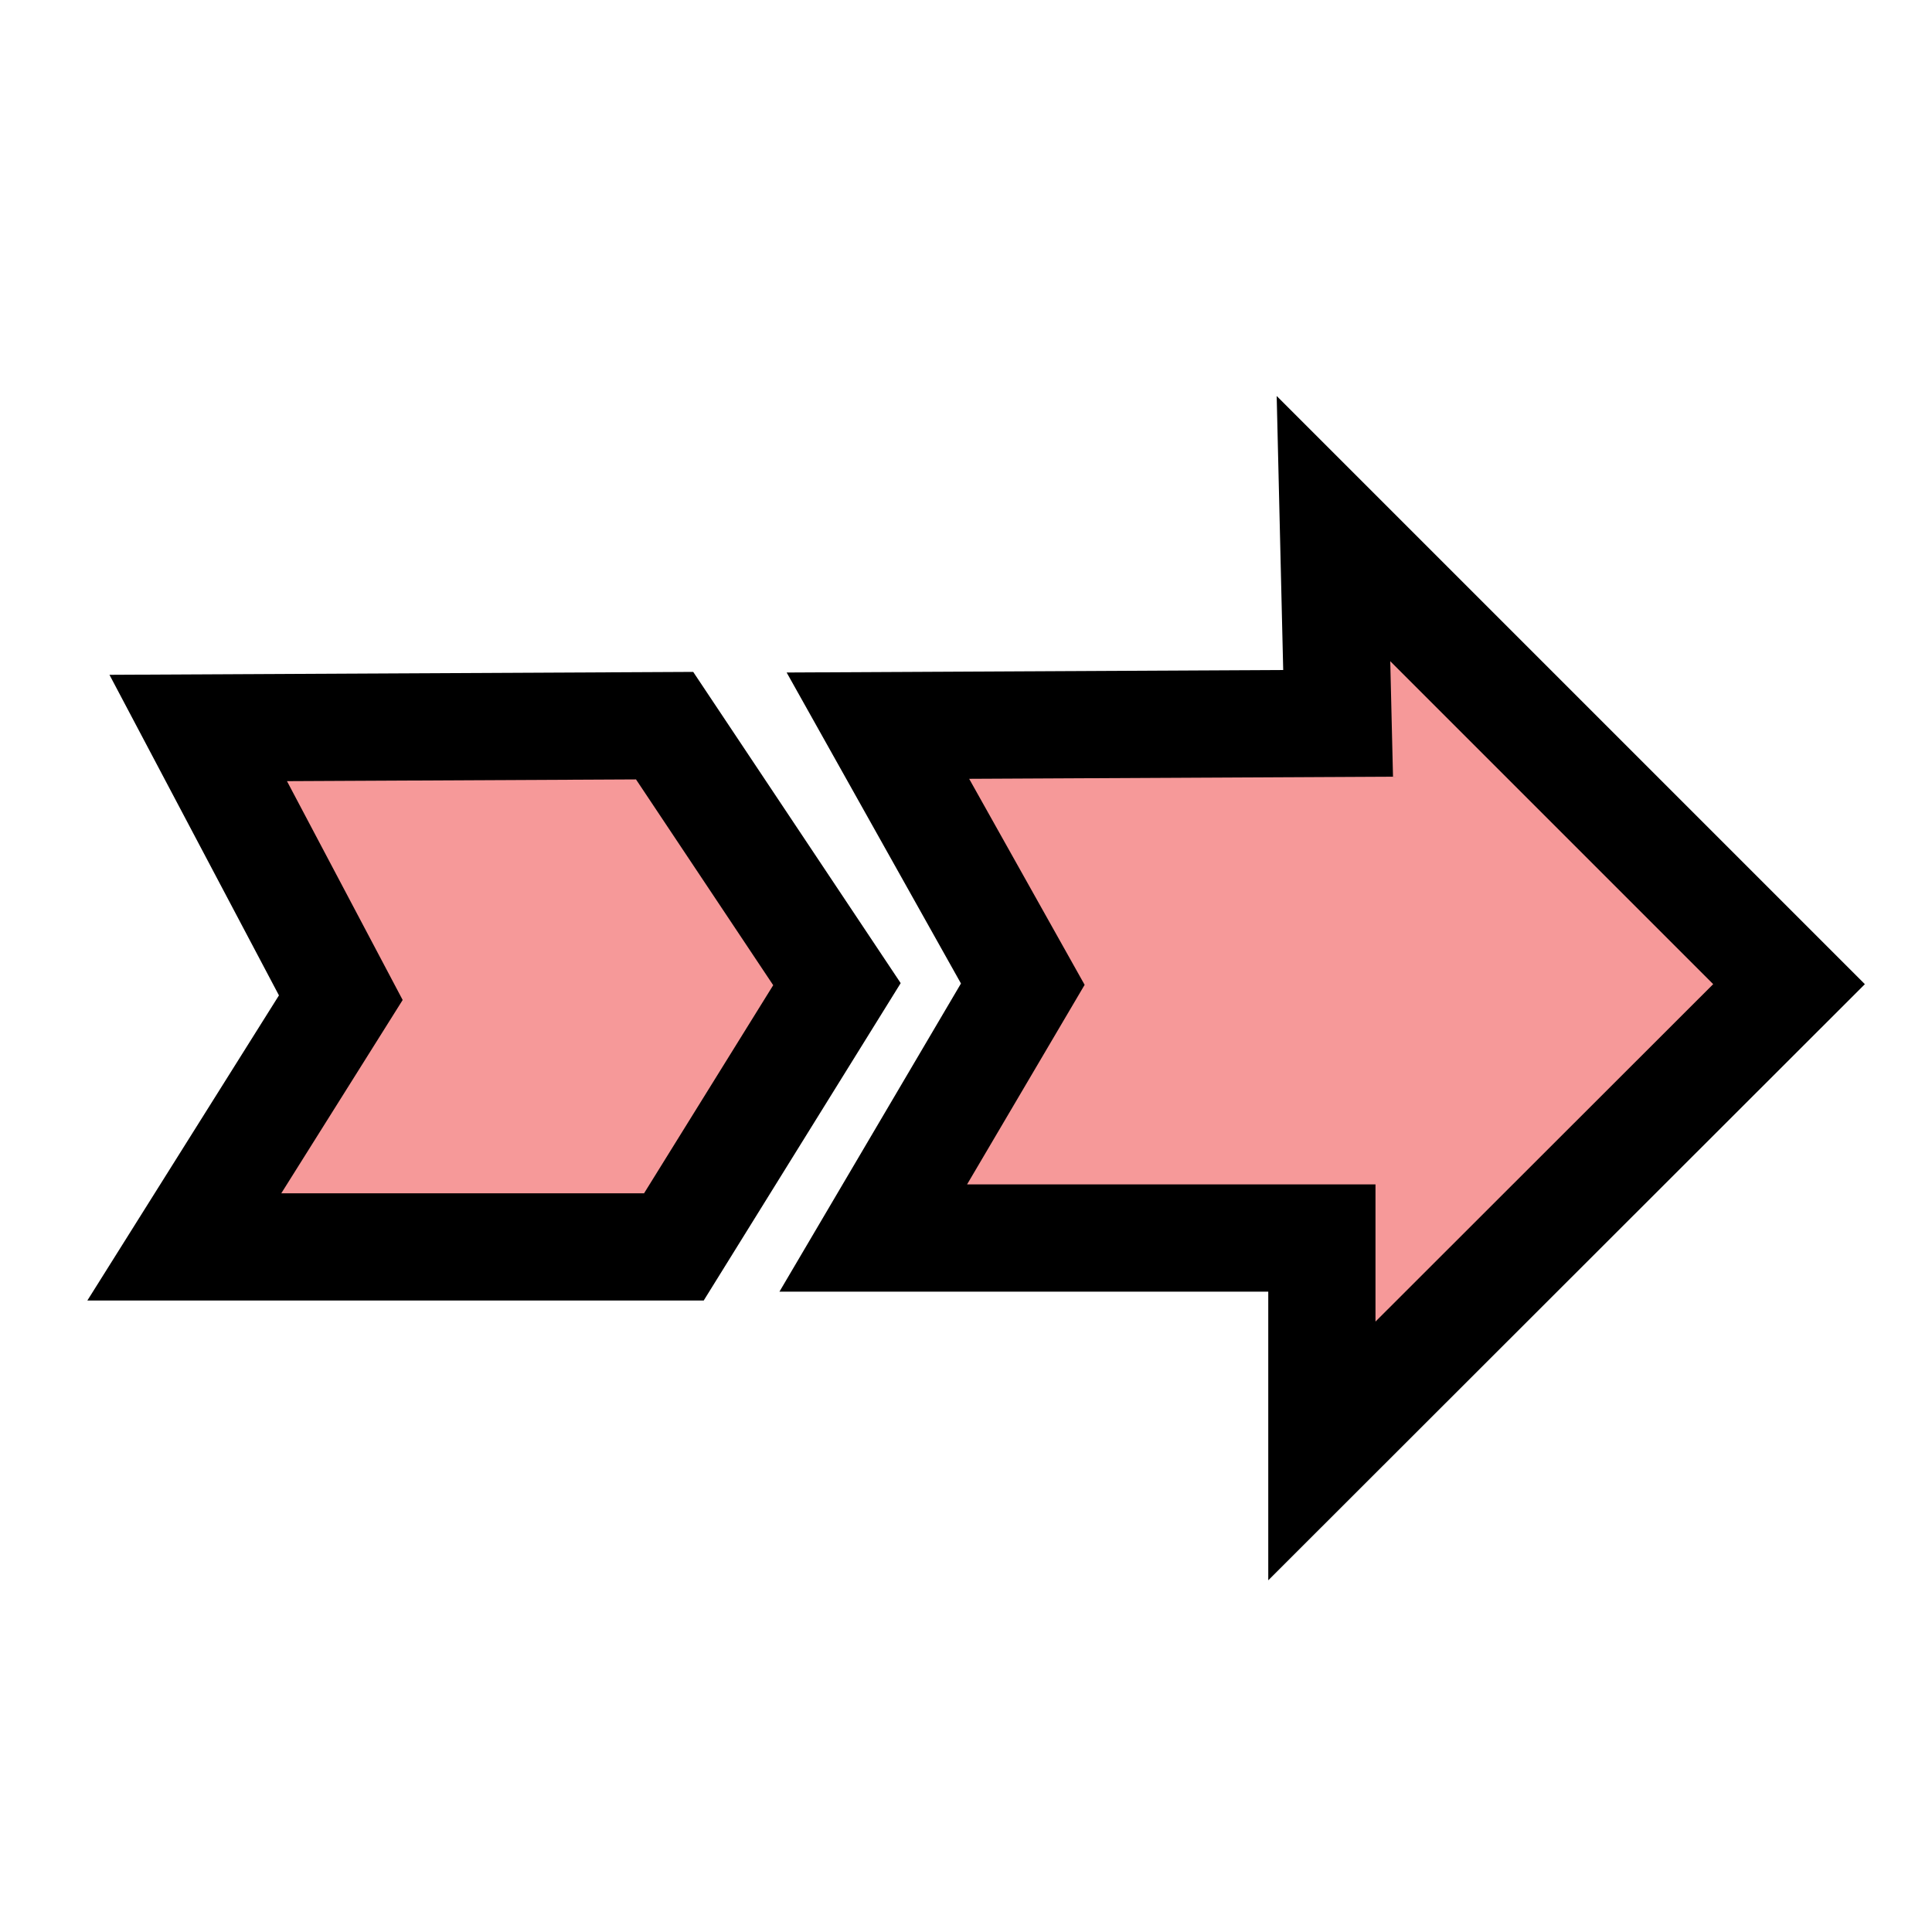 <?xml version="1.0" encoding="utf-8"?>
<!-- Generator: Adobe Illustrator 23.0.1, SVG Export Plug-In . SVG Version: 6.00 Build 0)  -->
<svg version="1.1" id="Layer_1" xmlns="http://www.w3.org/2000/svg" xmlns:xlink="http://www.w3.org/1999/xlink" x="0px" y="0px"
	 viewBox="0 0 50 50" style="enable-background:new 0 0 50 50;" xml:space="preserve">
<style type="text/css">
	.st0{fill:none;}
	.st1{fill-rule:evenodd;clip-rule:evenodd;fill:#F69999;stroke:#000000;stroke-width:2.775;}
</style>
<path class="st0" d="z"/>
<path id="path4142" class="st1" d="M5.13,18.84l3.69,6.98l-4.05,6.45h12.67l4.22-6.8l-4.46-6.69L5.13,18.84z"/>
<path id="path4144" class="st1" d="M22.72,18.78l3.75,6.69l-3.87,6.57h11.61v5.51L46.3,25.47L34.51,13.68l0.12,5.04L22.72,18.78z"/>
<path class="st0" d="z"/>
</svg>
